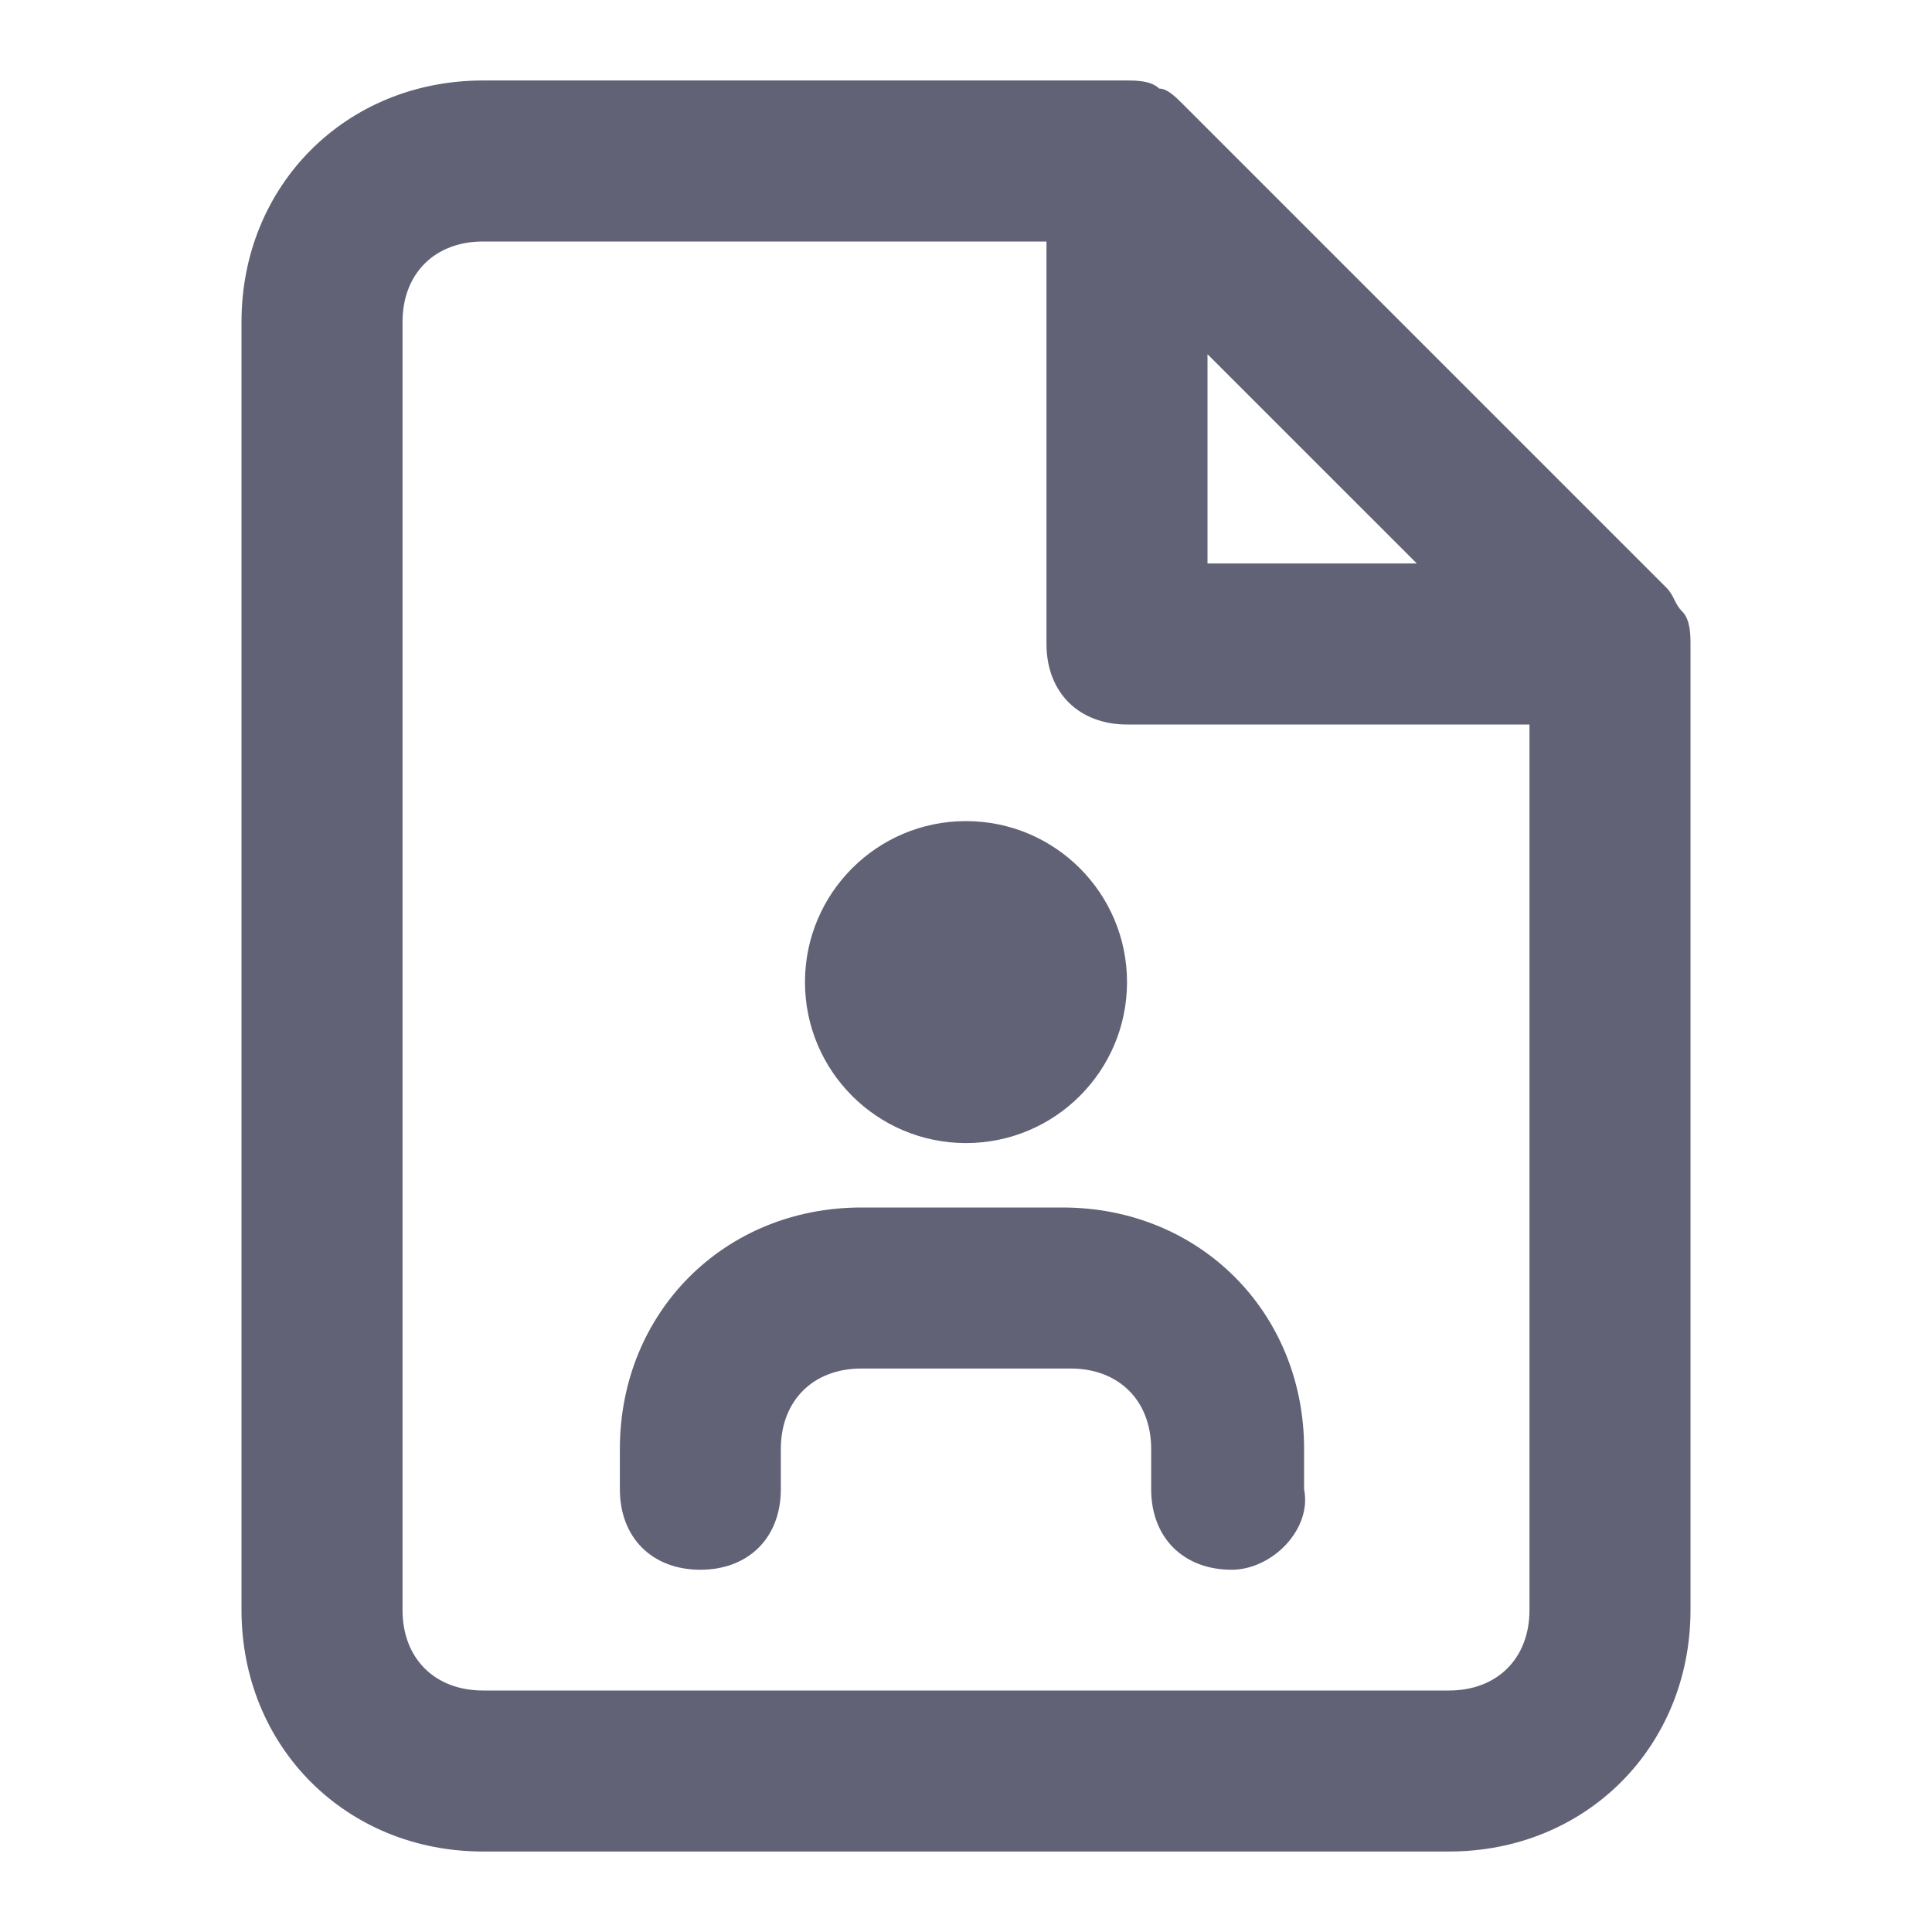<svg width="32" height="32" viewBox="0 0 32 32" fill="none" xmlns="http://www.w3.org/2000/svg">
<path d="M27.867 10.133C27.733 10 27.733 9.867 27.6 9.733L19.6 1.733C19.467 1.6 19.333 1.467 19.2 1.467C19.067 1.333 18.8 1.333 18.667 1.333H8C5.733 1.333 4 3.067 4 5.333V26.667C4 28.933 5.733 30.667 8 30.667H24C26.267 30.667 28 28.933 28 26.667V10.667C28 10.533 28 10.267 27.867 10.133ZM20 5.867L23.467 9.333H20V5.867ZM24 28H8C7.2 28 6.667 27.467 6.667 26.667V5.333C6.667 4.533 7.2 4 8 4H17.333V10.667C17.333 11.467 17.867 12 18.667 12H25.333V26.667C25.333 27.467 24.8 28 24 28Z" fill="#626277"/>
<path d="M20.4 26C19.6 26 19.067 25.467 19.067 24.667V24C19.067 23.2 18.533 22.667 17.733 22.667H14.267C13.467 22.667 12.933 23.2 12.933 24V24.667C12.933 25.467 12.4 26 11.6 26C10.8 26 10.267 25.467 10.267 24.667V24C10.267 21.733 12 20 14.267 20H17.6C19.867 20 21.6 21.733 21.6 24V24.667C21.733 25.333 21.067 26 20.4 26Z" fill="#626277"/>
<path d="M16 18.933C17.473 18.933 18.667 17.739 18.667 16.267C18.667 14.794 17.473 13.6 16 13.6C14.527 13.6 13.333 14.794 13.333 16.267C13.333 17.739 14.527 18.933 16 18.933Z" fill="#626277"/>
</svg>
